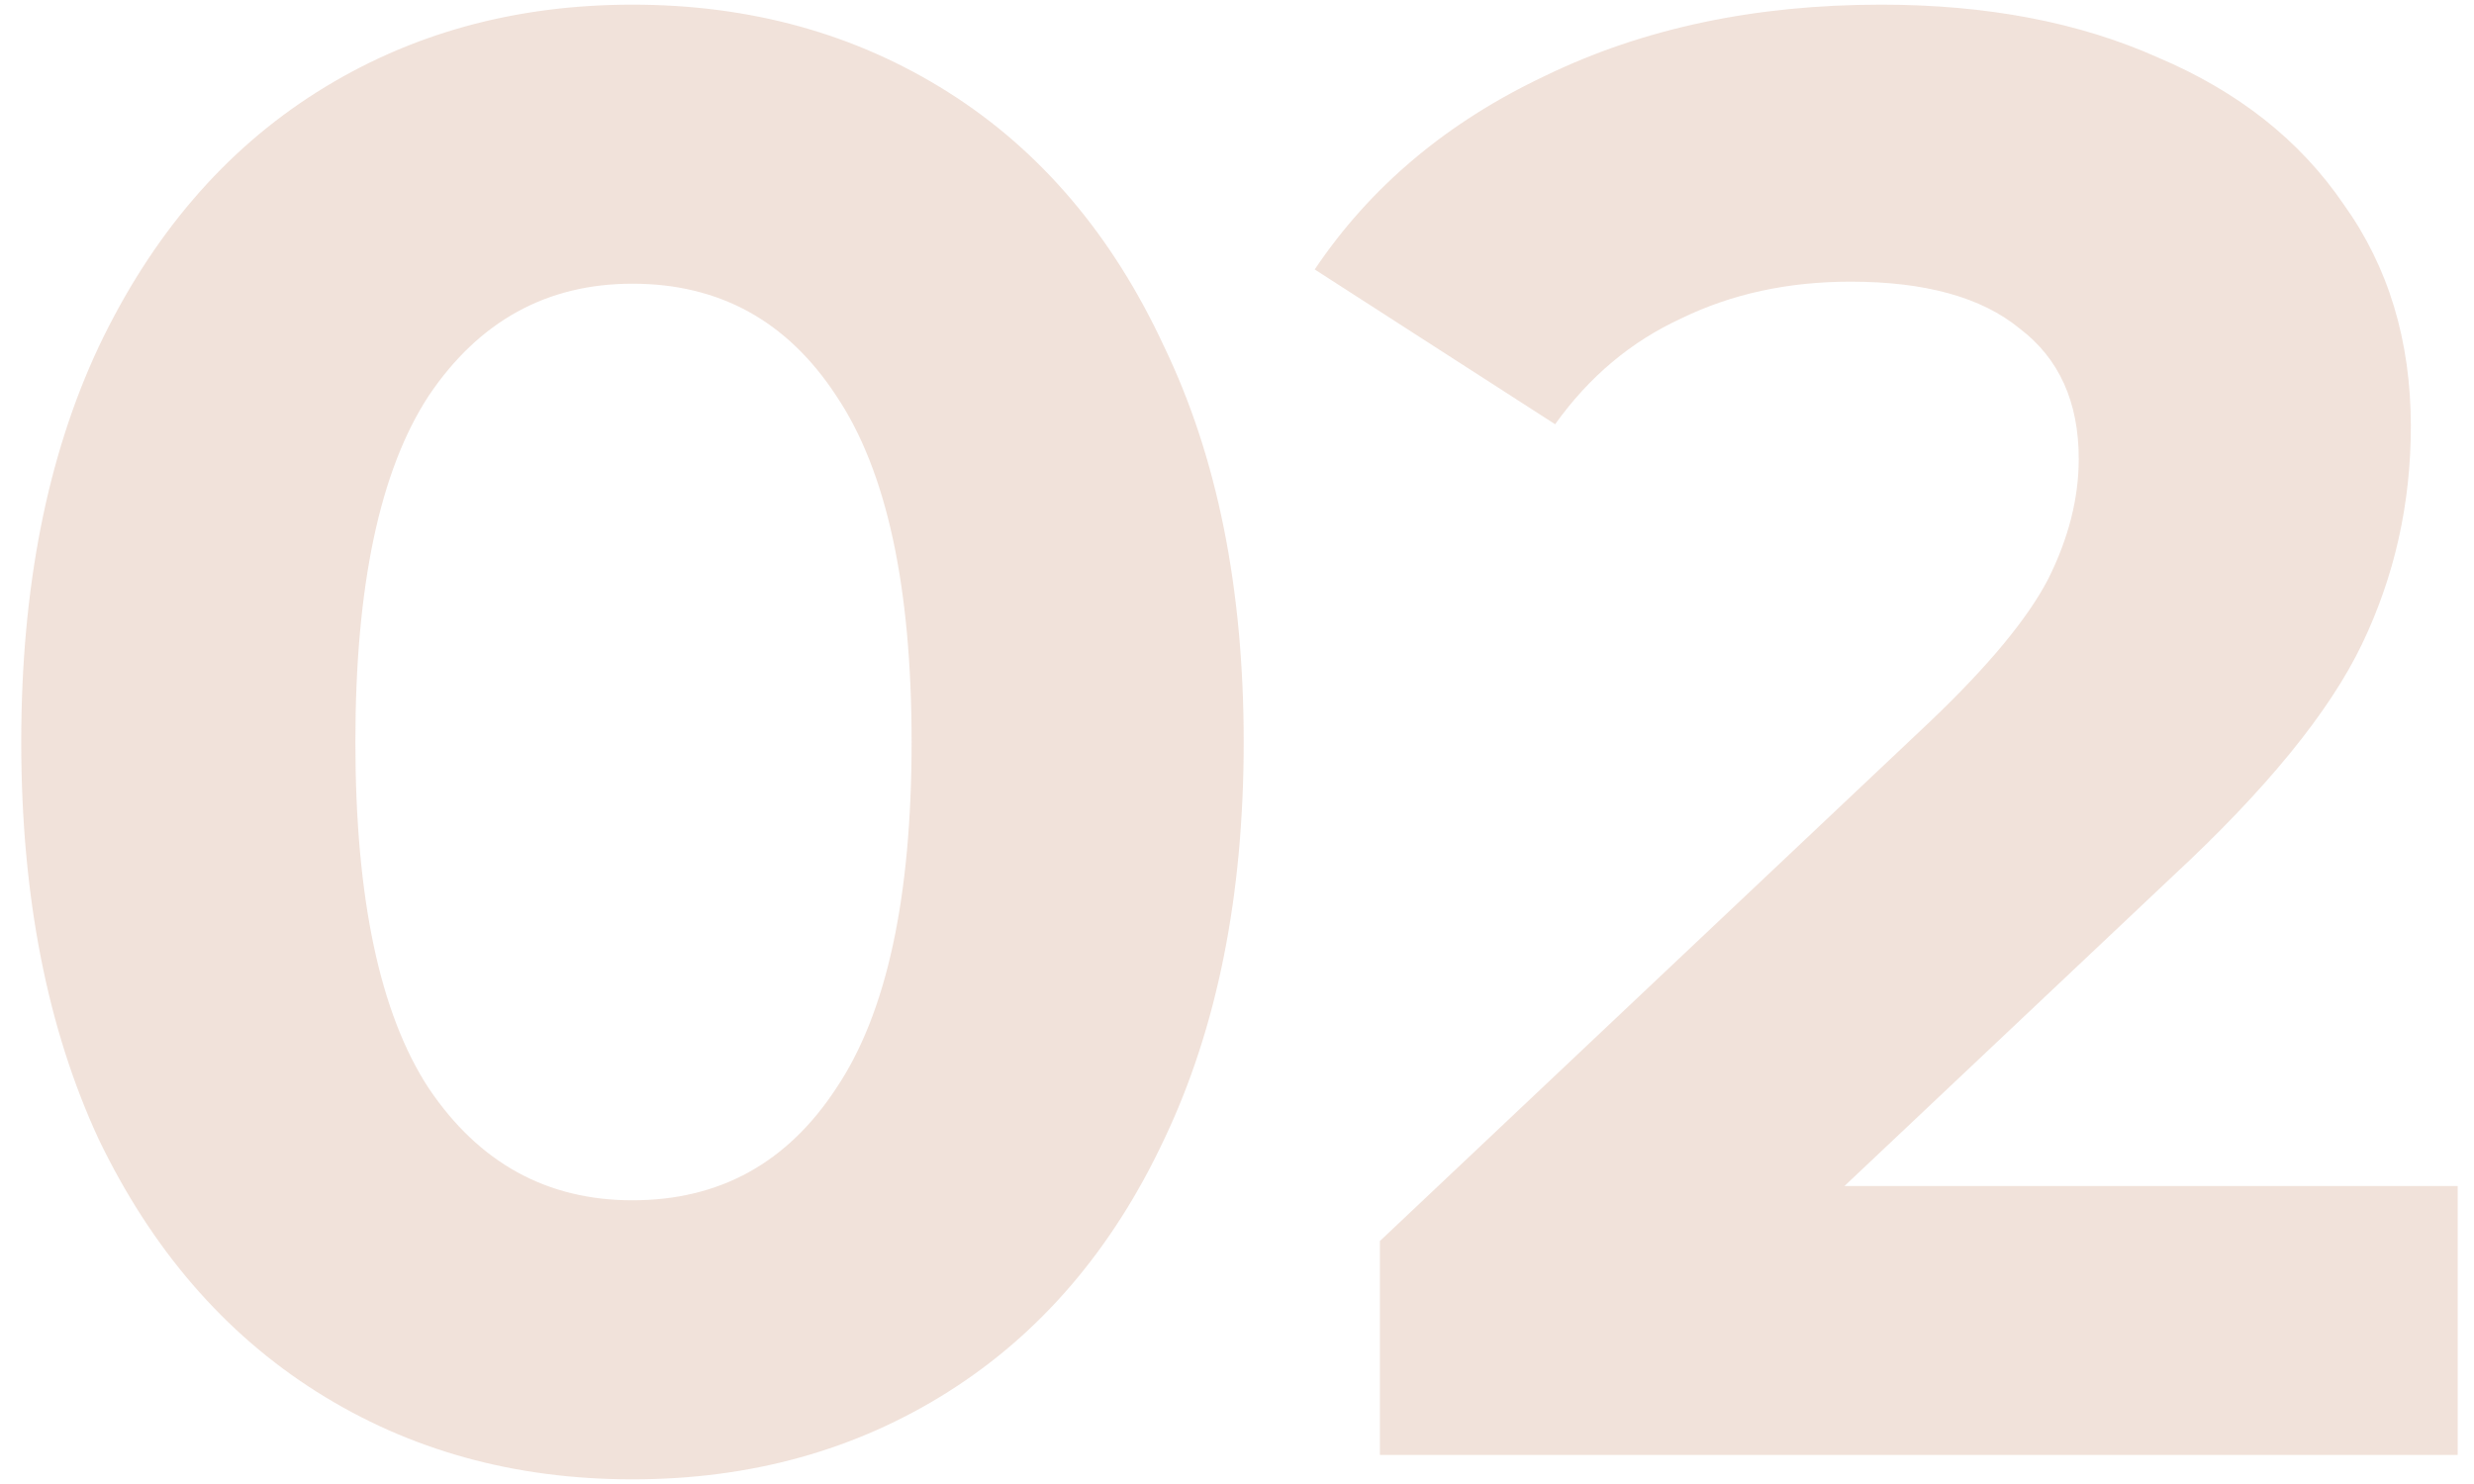 <svg width="85" height="51" viewBox="0 0 85 51" fill="none" xmlns="http://www.w3.org/2000/svg">
<path d="M21.73 50.84C17.67 50.84 14.053 49.837 10.88 47.83C7.707 45.823 5.21 42.93 3.39 39.15C1.617 35.323 0.73 30.773 0.73 25.5C0.73 20.227 1.617 15.7 3.39 11.92C5.21 8.093 7.707 5.177 10.88 3.17C14.053 1.163 17.67 0.16 21.73 0.16C25.79 0.16 29.407 1.163 32.58 3.17C35.753 5.177 38.227 8.093 40 11.92C41.82 15.7 42.73 20.227 42.73 25.5C42.73 30.773 41.82 35.323 40 39.15C38.227 42.93 35.753 45.823 32.58 47.83C29.407 49.837 25.79 50.84 21.73 50.84ZM21.73 41.25C24.717 41.25 27.05 39.967 28.73 37.4C30.457 34.833 31.32 30.867 31.32 25.5C31.32 20.133 30.457 16.167 28.73 13.6C27.05 11.033 24.717 9.75 21.73 9.75C18.79 9.75 16.457 11.033 14.73 13.6C13.05 16.167 12.21 20.133 12.21 25.5C12.21 30.867 13.05 34.833 14.73 37.4C16.457 39.967 18.79 41.25 21.73 41.25ZM84.44 40.76V50H47.41V42.65L66.31 24.8C68.316 22.887 69.67 21.253 70.37 19.9C71.07 18.5 71.42 17.123 71.42 15.77C71.42 13.81 70.743 12.317 69.39 11.29C68.083 10.217 66.146 9.68 63.58 9.68C61.433 9.68 59.496 10.1 57.77 10.94C56.043 11.733 54.596 12.947 53.43 14.58L45.17 9.26C47.083 6.413 49.72 4.197 53.08 2.61C56.44 0.977 60.29 0.16 64.63 0.16C68.27 0.16 71.443 0.767 74.15 1.98C76.903 3.147 79.026 4.827 80.52 7.02C82.06 9.167 82.83 11.71 82.83 14.65C82.83 17.31 82.27 19.807 81.15 22.14C80.03 24.473 77.86 27.133 74.64 30.12L63.37 40.76H84.44Z" fill="#BD7048" fill-opacity="0.2"/>
</svg>
